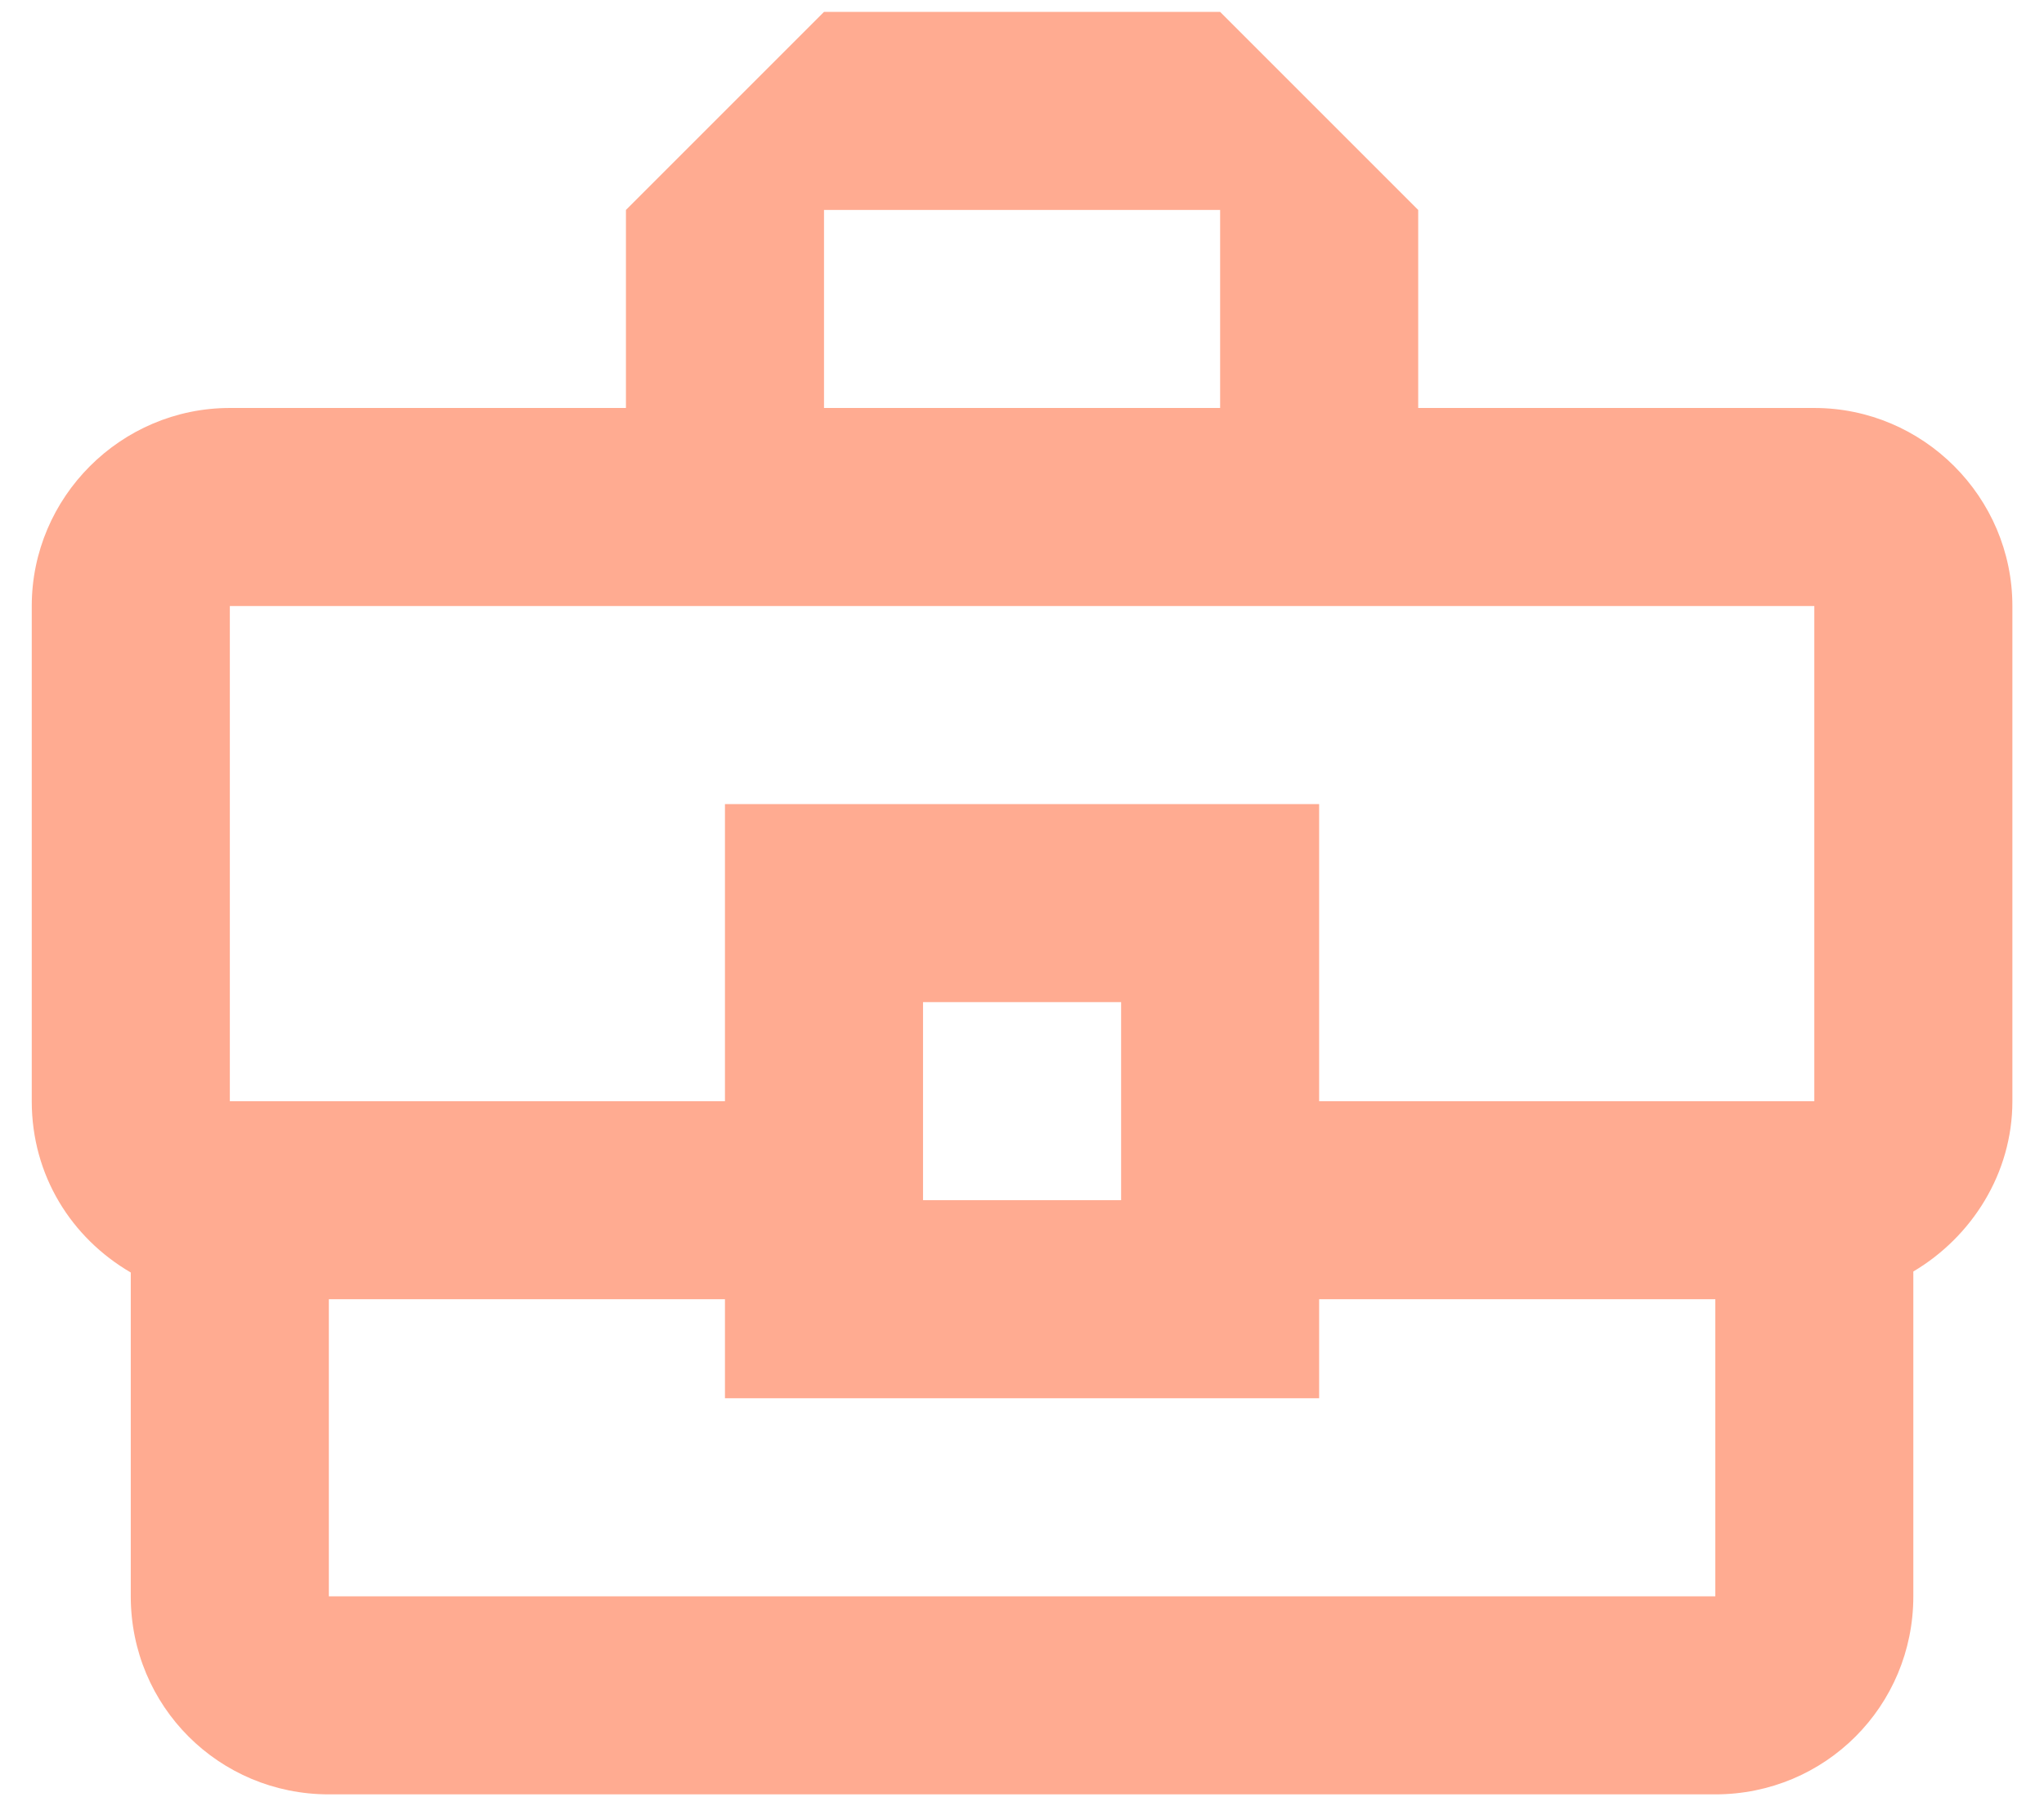 <svg width="43" height="38" viewBox="0 0 43 38" fill="none" xmlns="http://www.w3.org/2000/svg">
<path d="M38.168 8.583H29.835V4.417L25.668 0.25H17.335L13.168 4.417V8.583H4.835C2.543 8.583 0.668 10.458 0.668 12.75V23.167C0.668 24.729 1.501 26.042 2.751 26.771V33.583C2.751 35.896 4.605 37.75 6.918 37.75H36.085C38.397 37.75 40.251 35.896 40.251 33.583V26.75C41.48 26.021 42.335 24.688 42.335 23.167V12.75C42.335 10.458 40.46 8.583 38.168 8.583ZM17.335 4.417H25.668V8.583H17.335V4.417ZM4.835 12.75H38.168V23.167H27.751V16.917H15.251V23.167H4.835V12.75ZM23.585 25.25H19.418V21.083H23.585V25.25ZM36.085 33.583H6.918V27.333H15.251V29.417H27.751V27.333H36.085V33.583Z" fill="#FFAB91"/>
</svg>
